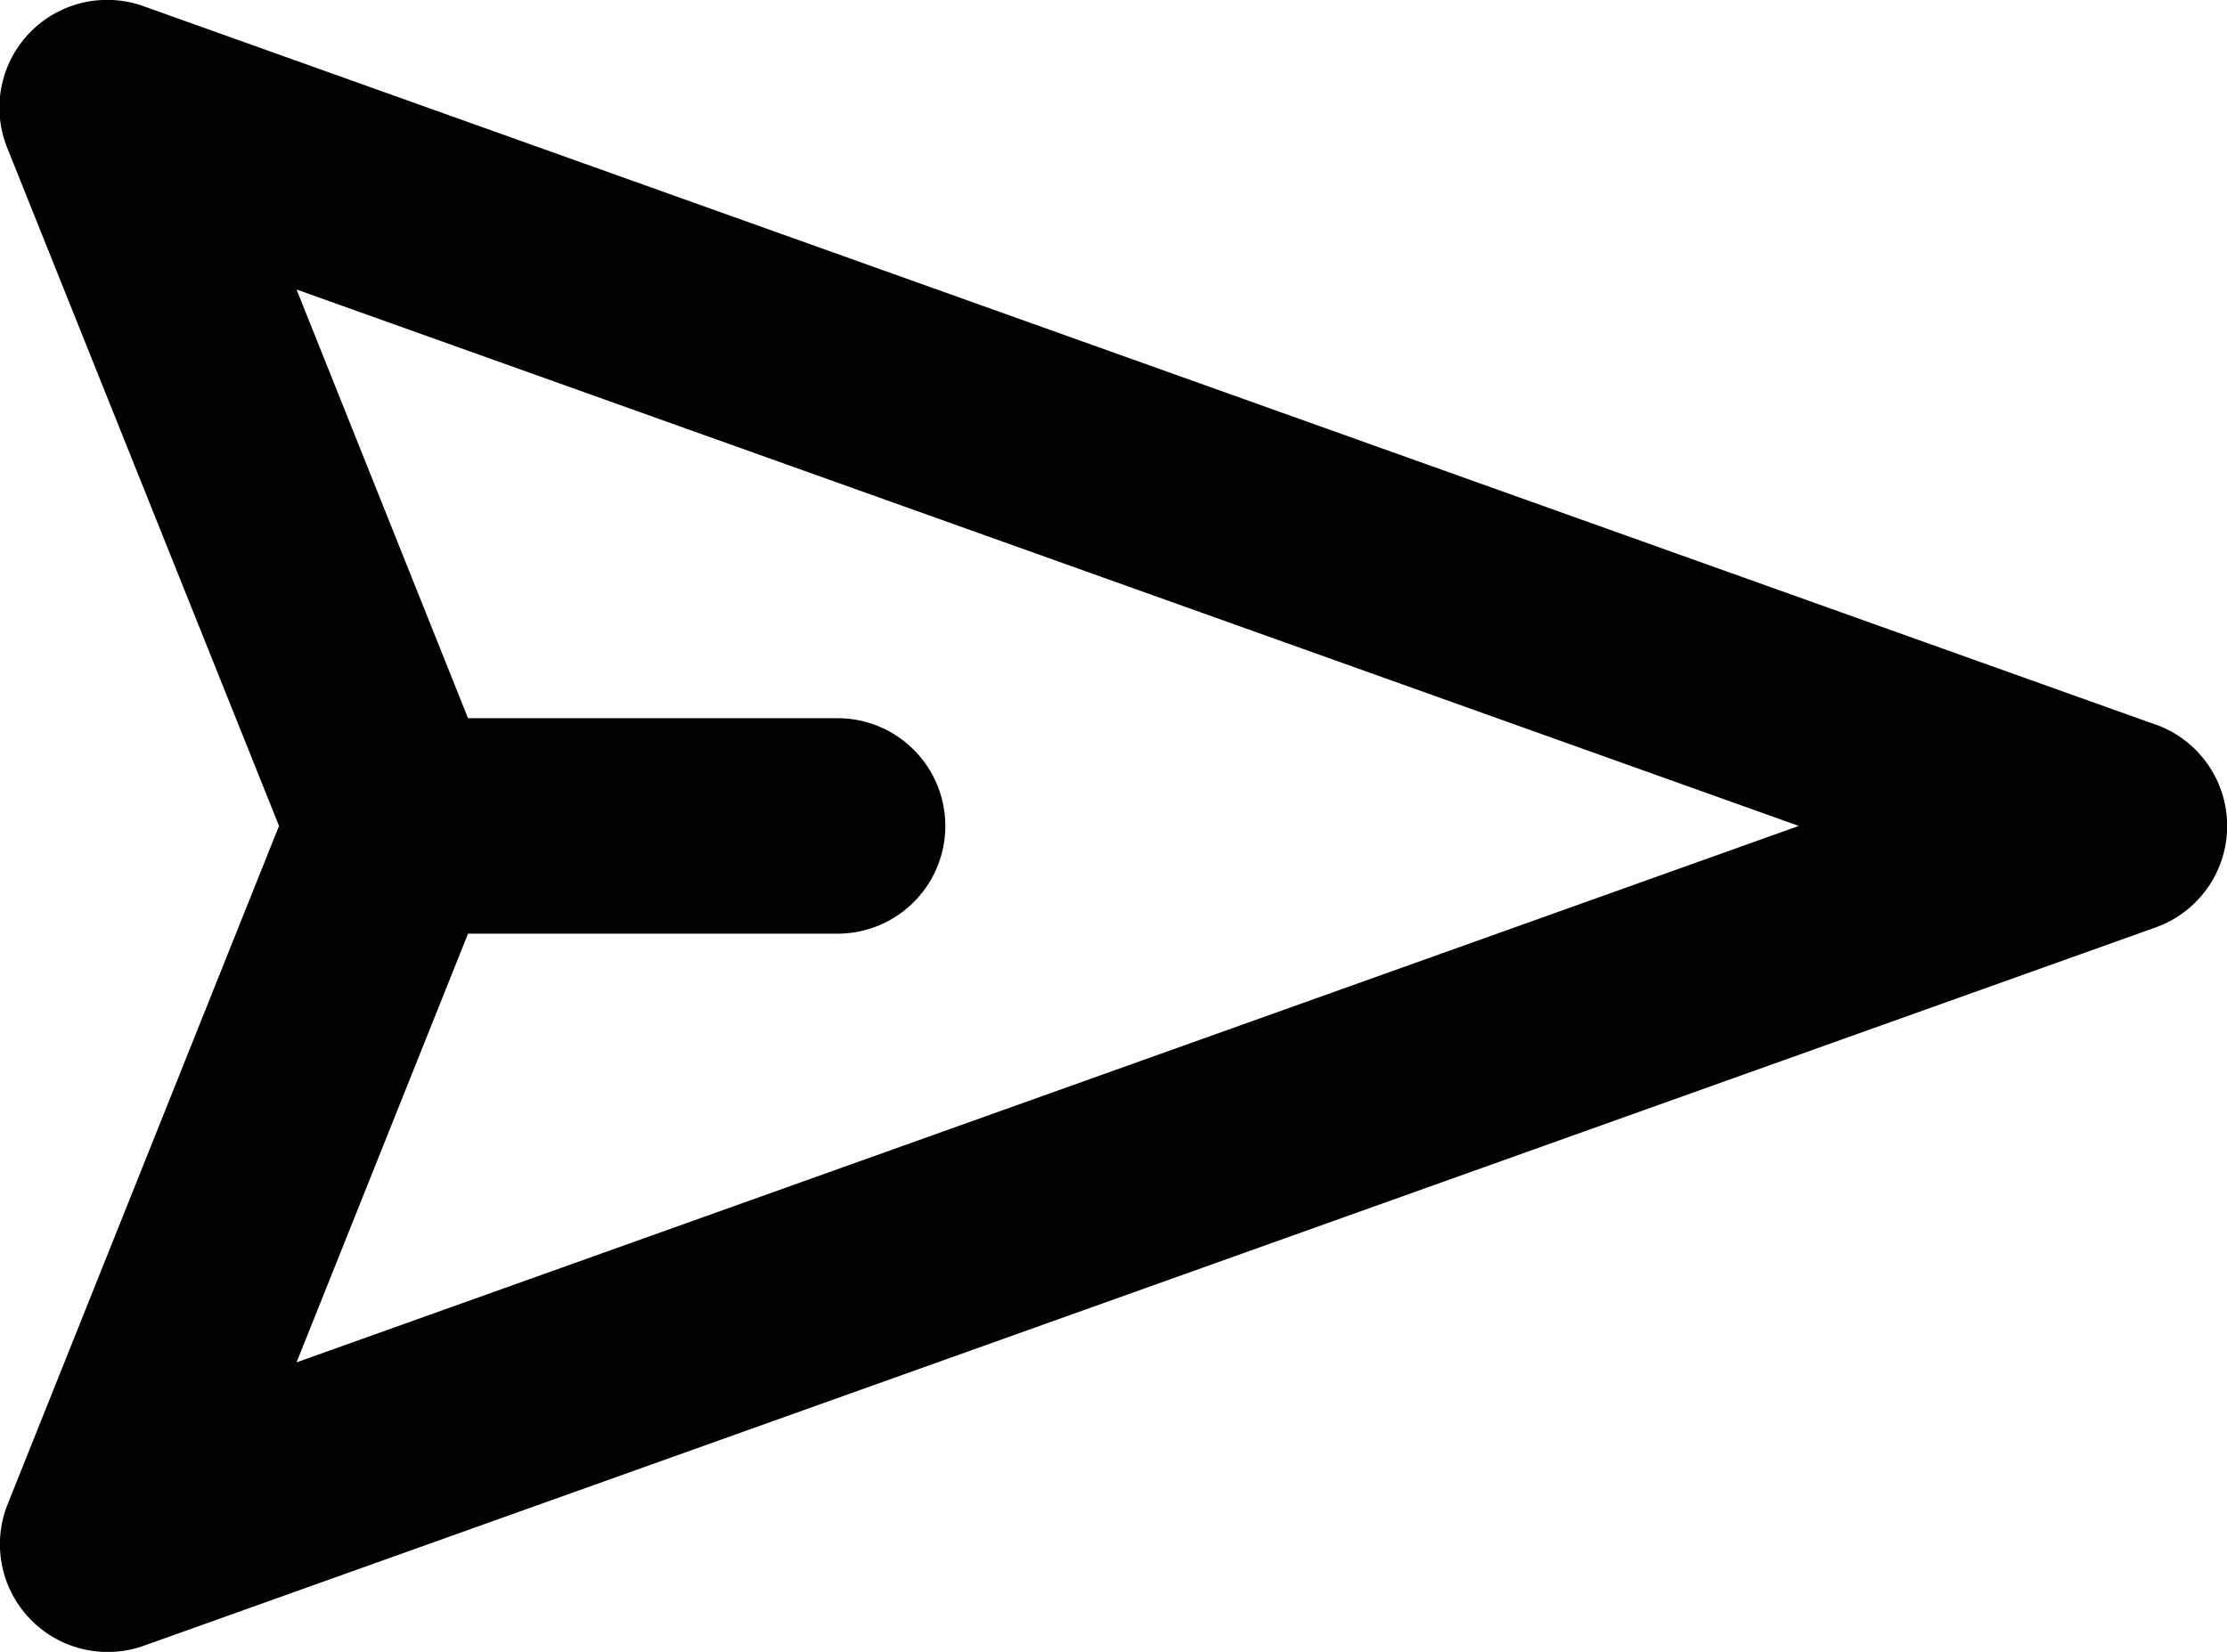 <svg xmlns="http://www.w3.org/2000/svg" width="31" height="23" viewBox="0 0 31 23">
  <path id="_9f2612d8c4a918affd0c24708d1c18fb" data-name="9f2612d8c4a918affd0c24708d1c18fb" d="M30.5,14.587l-28-10a1.5,1.5,0,0,0-1.9,1.97L4.384,16,.607,25.443a1.5,1.5,0,0,0,1.9,1.97l28-10a1.5,1.5,0,0,0,0-2.825ZM4.628,23.469,7.015,17.5h5.144a1.5,1.5,0,1,0,0-3H7.015L4.628,8.531,25.54,16Z" transform="translate(-0.5 -4.5)"/>
</svg>
